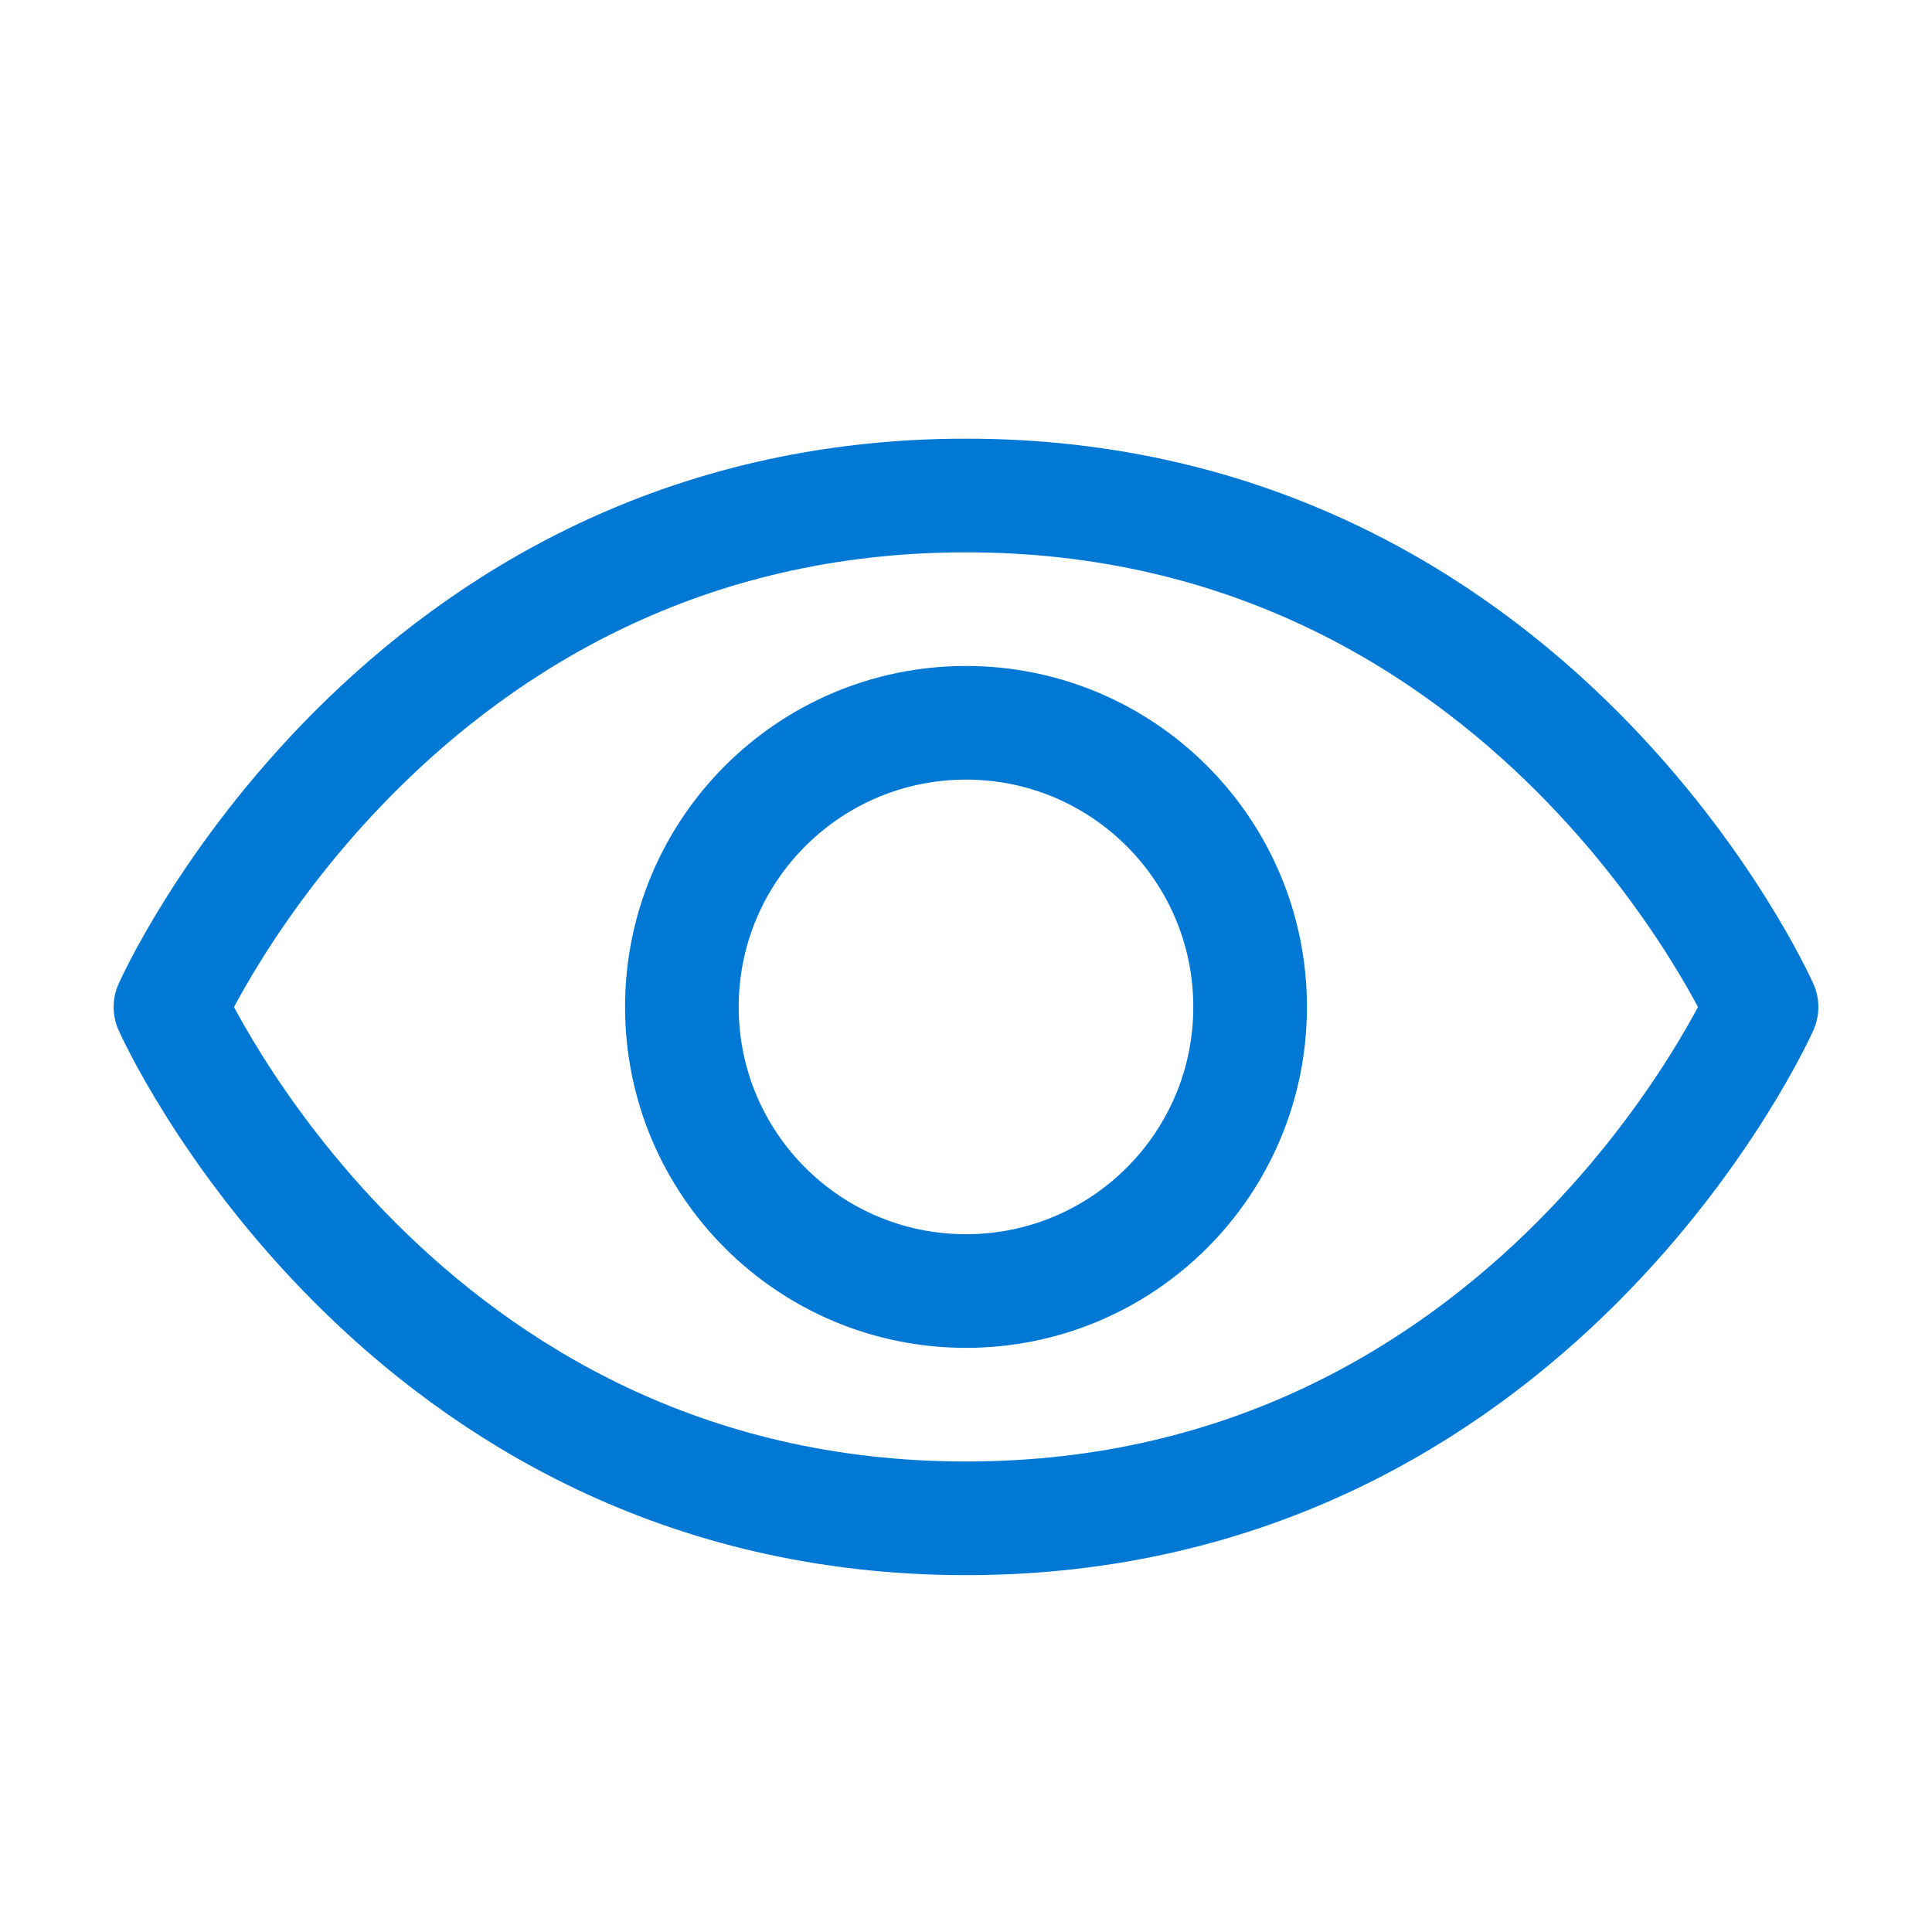 <svg width="17" height="17" viewBox="0 0 17 17" fill="none" xmlns="http://www.w3.org/2000/svg">
<path d="M8.5 4.36C3.5 4.36 1.5 8.861 1.5 8.861C1.5 8.861 3.5 13.36 8.5 13.36C13.5 13.36 15.5 8.861 15.5 8.861C15.5 8.861 13.5 4.36 8.5 4.36Z" stroke="#0078D4" stroke-linecap="round" stroke-linejoin="round"/>
<path d="M8.5 11.36C9.881 11.36 11 10.241 11 8.86C11 7.48 9.881 6.36 8.5 6.36C7.119 6.36 6 7.48 6 8.86C6 10.241 7.119 11.36 8.5 11.36Z" stroke="#0078D4" stroke-linecap="round" stroke-linejoin="round"/>
</svg>
